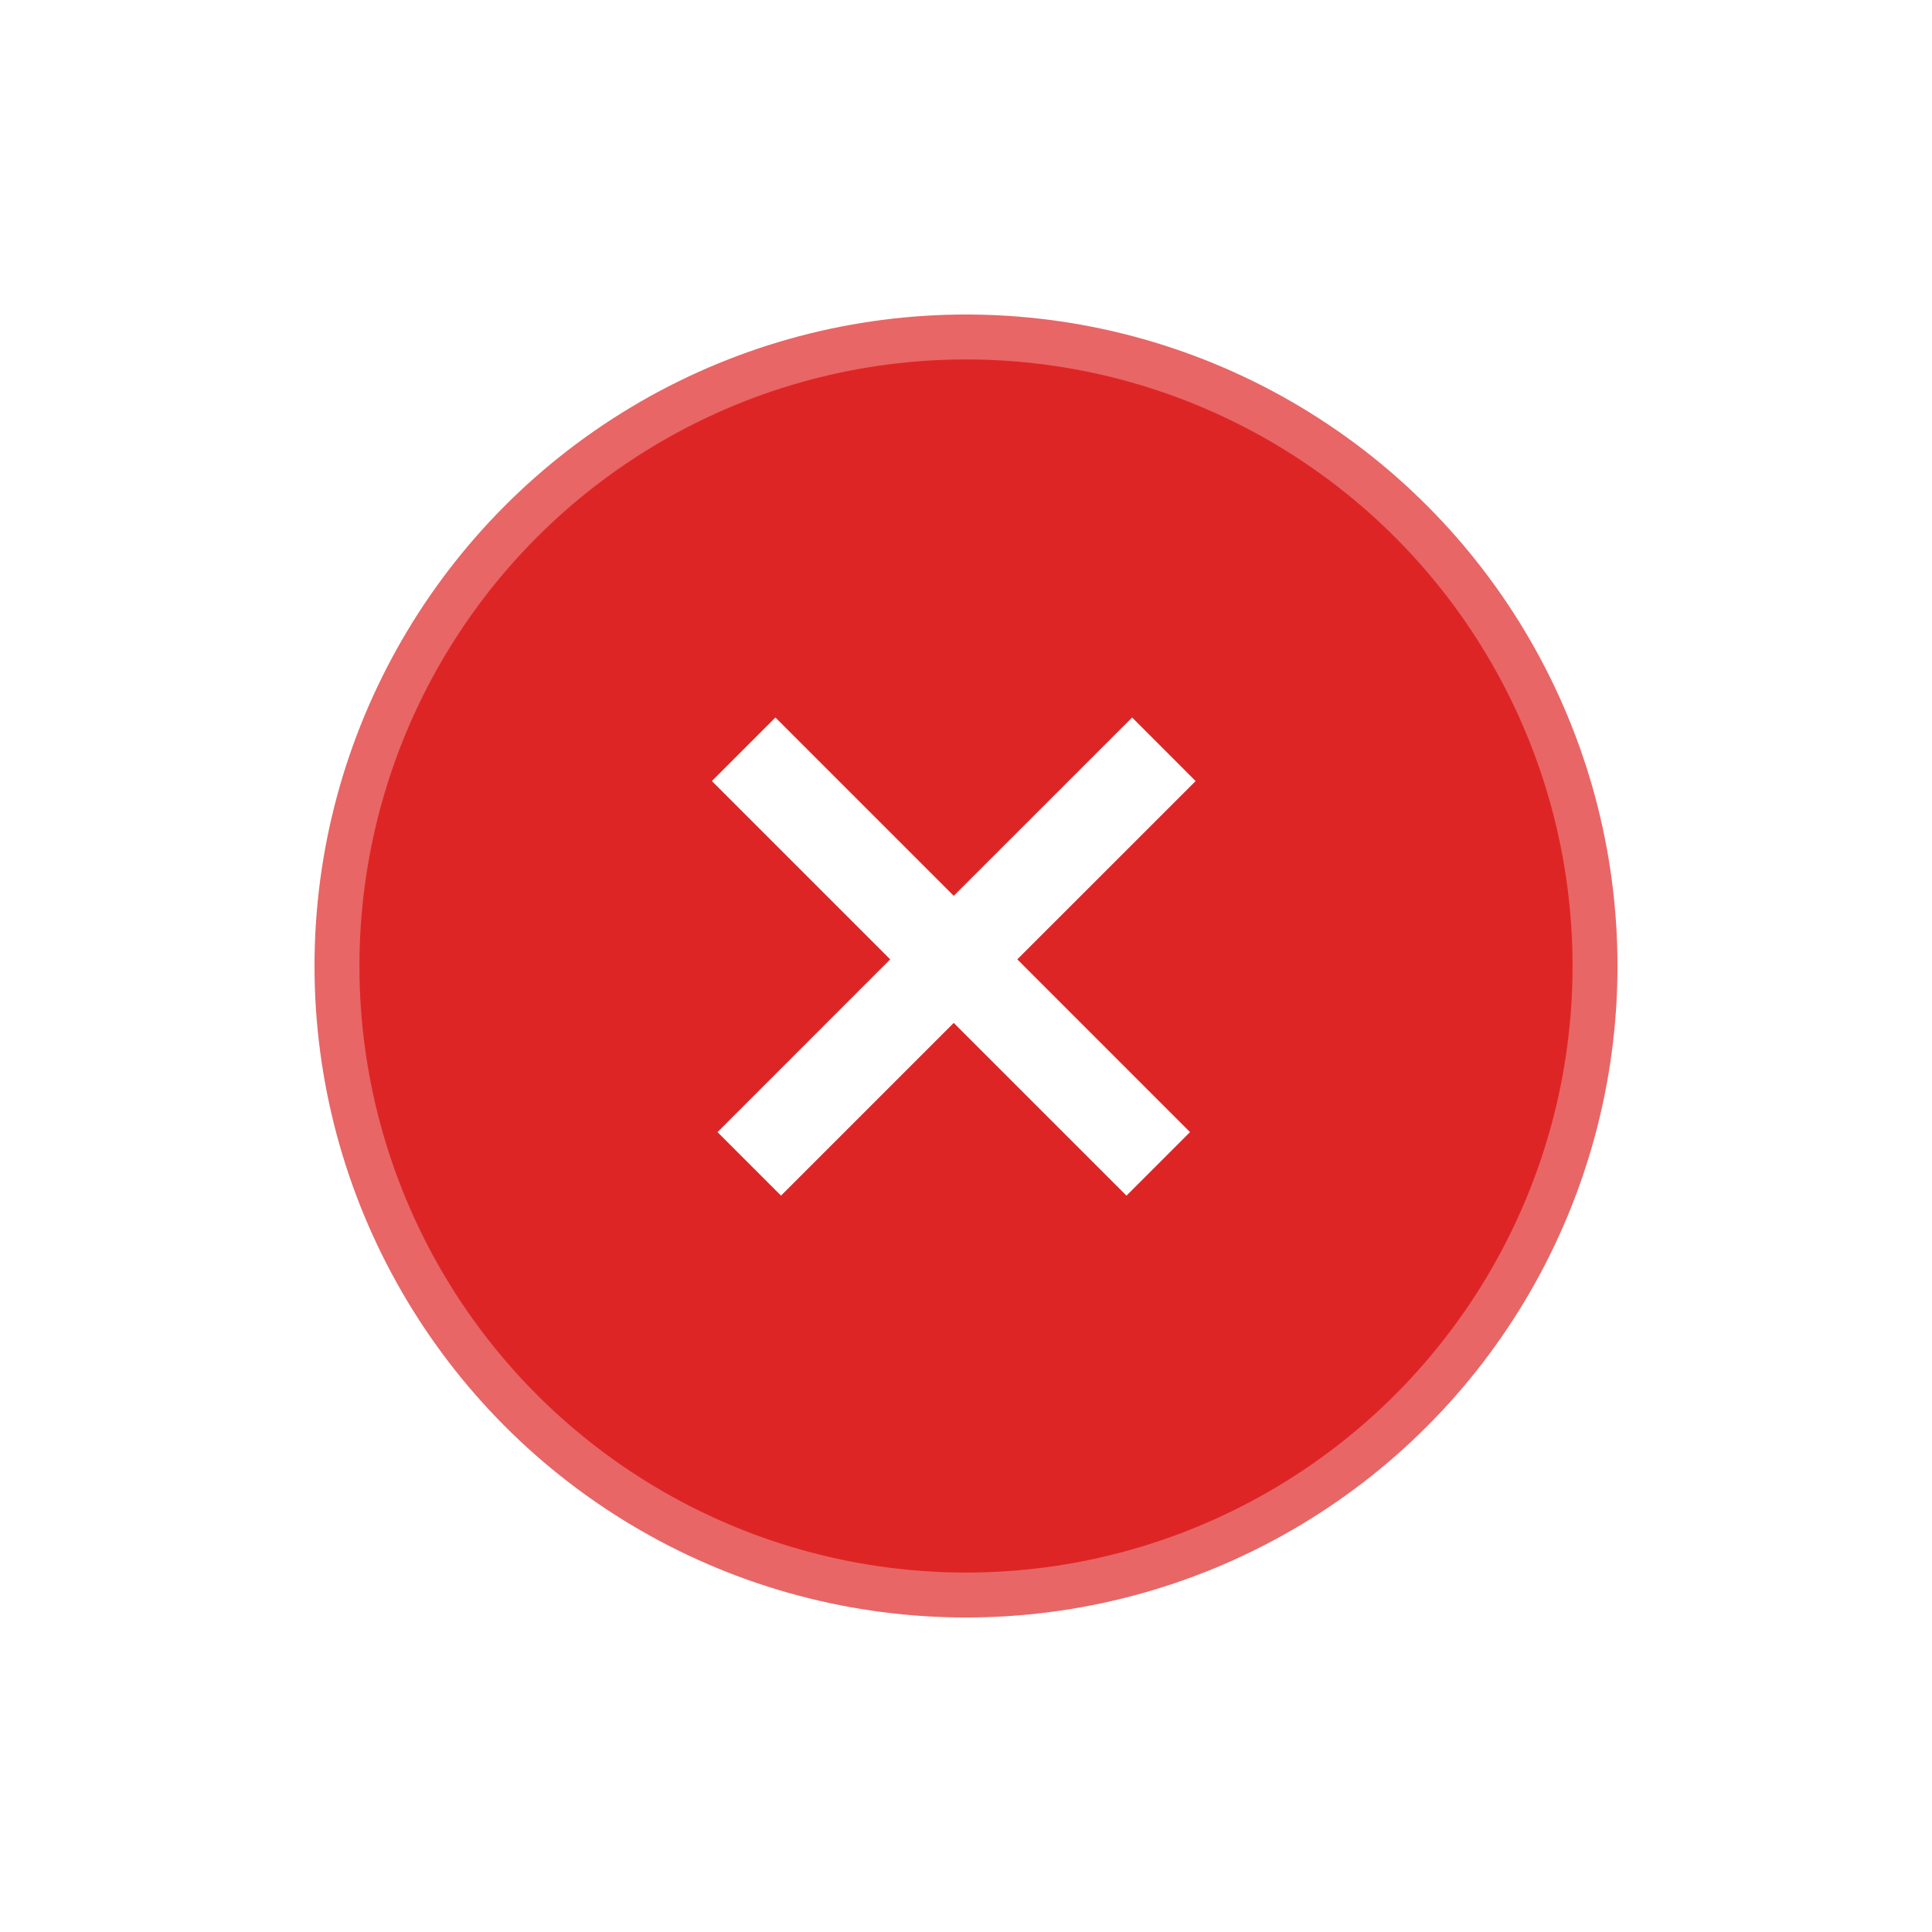 <svg width="43" height="43" viewBox="0 0 43 43" fill="none" xmlns="http://www.w3.org/2000/svg">
<g filter="url(#filter0_f)">
<circle cx="21.5" cy="21.5" r="14.5" fill="#DE2525" fill-opacity="0.7"/>
</g>
<circle cx="21.5" cy="21.5" r="13.5" fill="#DE2525"/>
<path fill-rule="evenodd" clip-rule="evenodd" d="M21.227 22.767L25.072 26.611L26.486 25.197L22.642 21.352L26.611 17.384L25.197 15.969L21.227 19.938L17.258 15.969L15.844 17.383L19.813 21.352L15.969 25.197L17.383 26.611L21.227 22.767Z" fill="white"/>
<defs>
<filter id="filter0_f" x="0" y="0" width="43" height="43" filterUnits="userSpaceOnUse" color-interpolation-filters="sRGB">
<feFlood flood-opacity="0" result="BackgroundImageFix"/>
<feBlend mode="normal" in="SourceGraphic" in2="BackgroundImageFix" result="shape"/>
<feGaussianBlur stdDeviation="3.5" result="effect1_foregroundBlur"/>
</filter>
</defs>
</svg>
